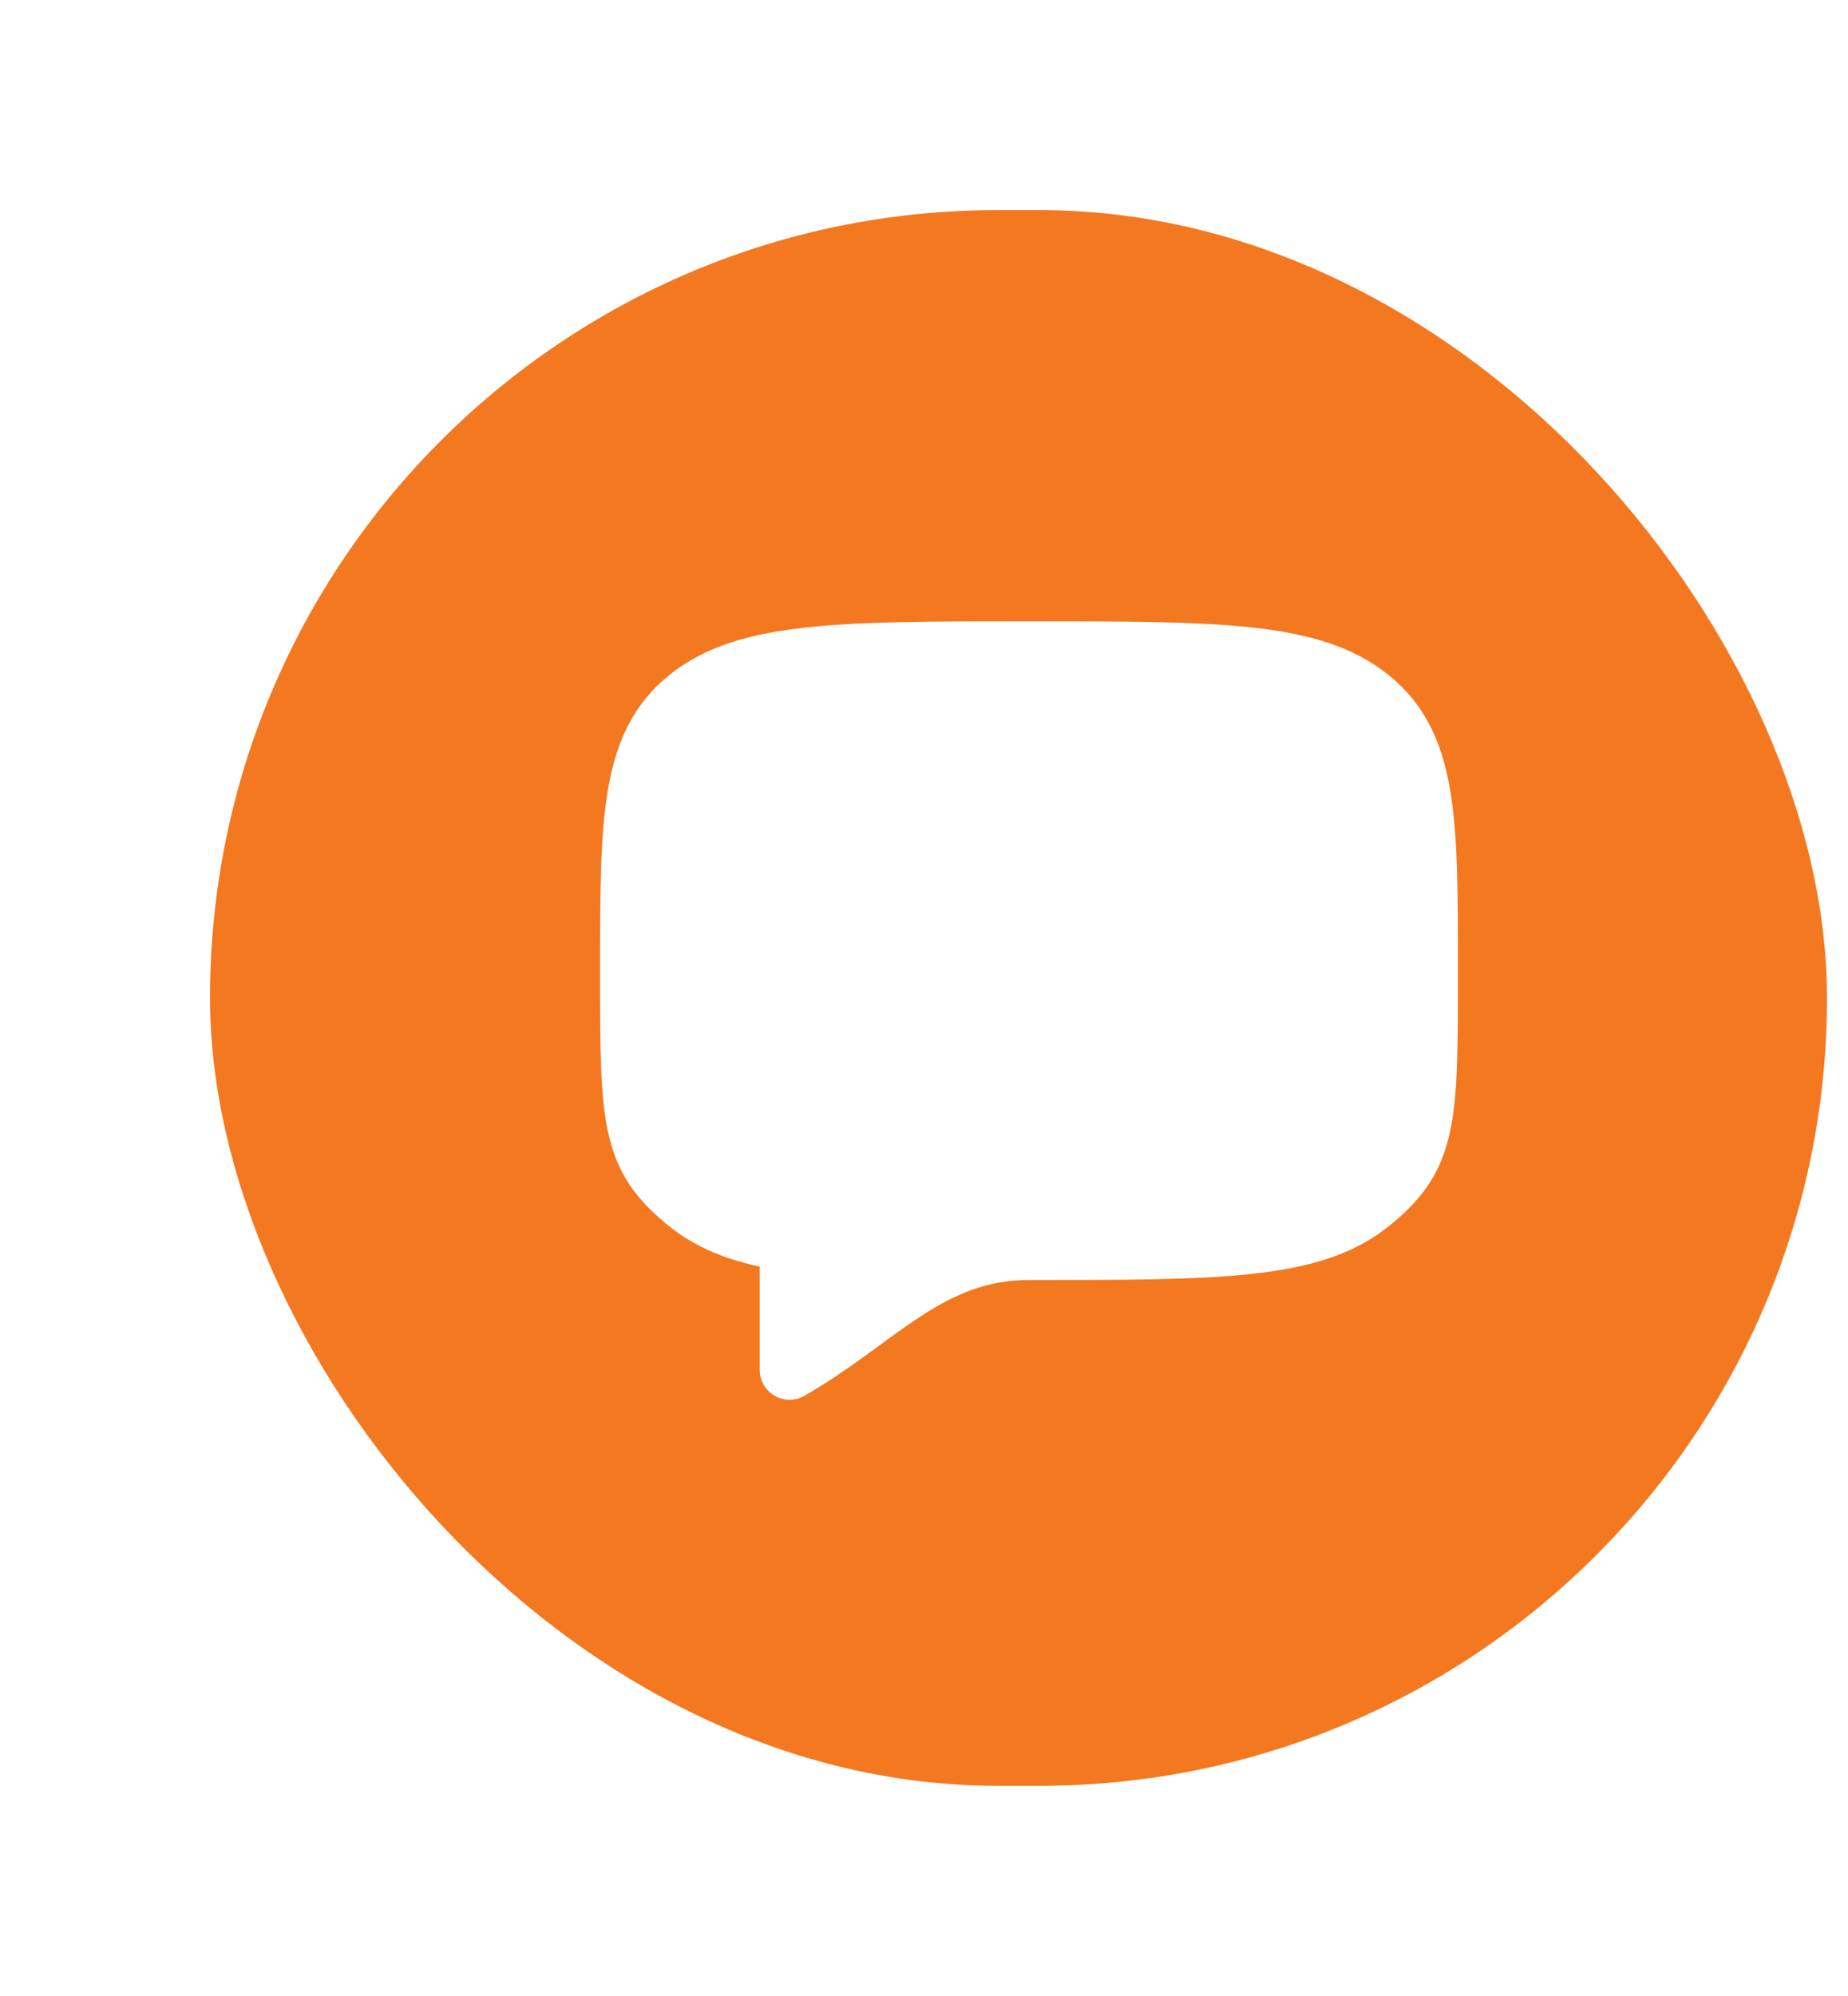 <svg width="88" height="95" viewBox="0 0 88 95" fill="none" xmlns="http://www.w3.org/2000/svg">
<g filter="url(#filter0_d_2889_15348)">
<rect x="10" y="10" width="77" height="75" rx="37.5" fill="#F47820"/>
<path d="M32.782 57.273C30 55.048 30 53.365 30 46.2C30 39.035 30 35.452 32.782 33.227C35.567 31 40.043 31 49 31C57.957 31 62.435 31 65.216 33.227C68 35.452 68 39.035 68 46.2C68 53.365 68 55.048 65.216 57.273C62.437 59.5 57.957 59.5 49 59.5C44.231 59.5 41.78 62.802 37.6 65.2V59.097C35.521 58.788 33.992 58.242 32.782 57.273Z" fill="white" stroke="white" stroke-width="2.85" stroke-linecap="round" stroke-linejoin="round"/>
</g>
<defs>
<filter id="filter0_d_2889_15348" x="0" y="0" width="97" height="95" filterUnits="userSpaceOnUse" color-interpolation-filters="sRGB">
<feFlood flood-opacity="0" result="BackgroundImageFix"/>
<feColorMatrix in="SourceAlpha" type="matrix" values="0 0 0 0 0 0 0 0 0 0 0 0 0 0 0 0 0 0 127 0" result="hardAlpha"/>
<feOffset/>
<feGaussianBlur stdDeviation="5"/>
<feComposite in2="hardAlpha" operator="out"/>
<feColorMatrix type="matrix" values="0 0 0 0 0 0 0 0 0 0 0 0 0 0 0 0 0 0 0.2 0"/>
<feBlend mode="normal" in2="BackgroundImageFix" result="effect1_dropShadow_2889_15348"/>
<feBlend mode="normal" in="SourceGraphic" in2="effect1_dropShadow_2889_15348" result="shape"/>
</filter>
</defs>
</svg>
